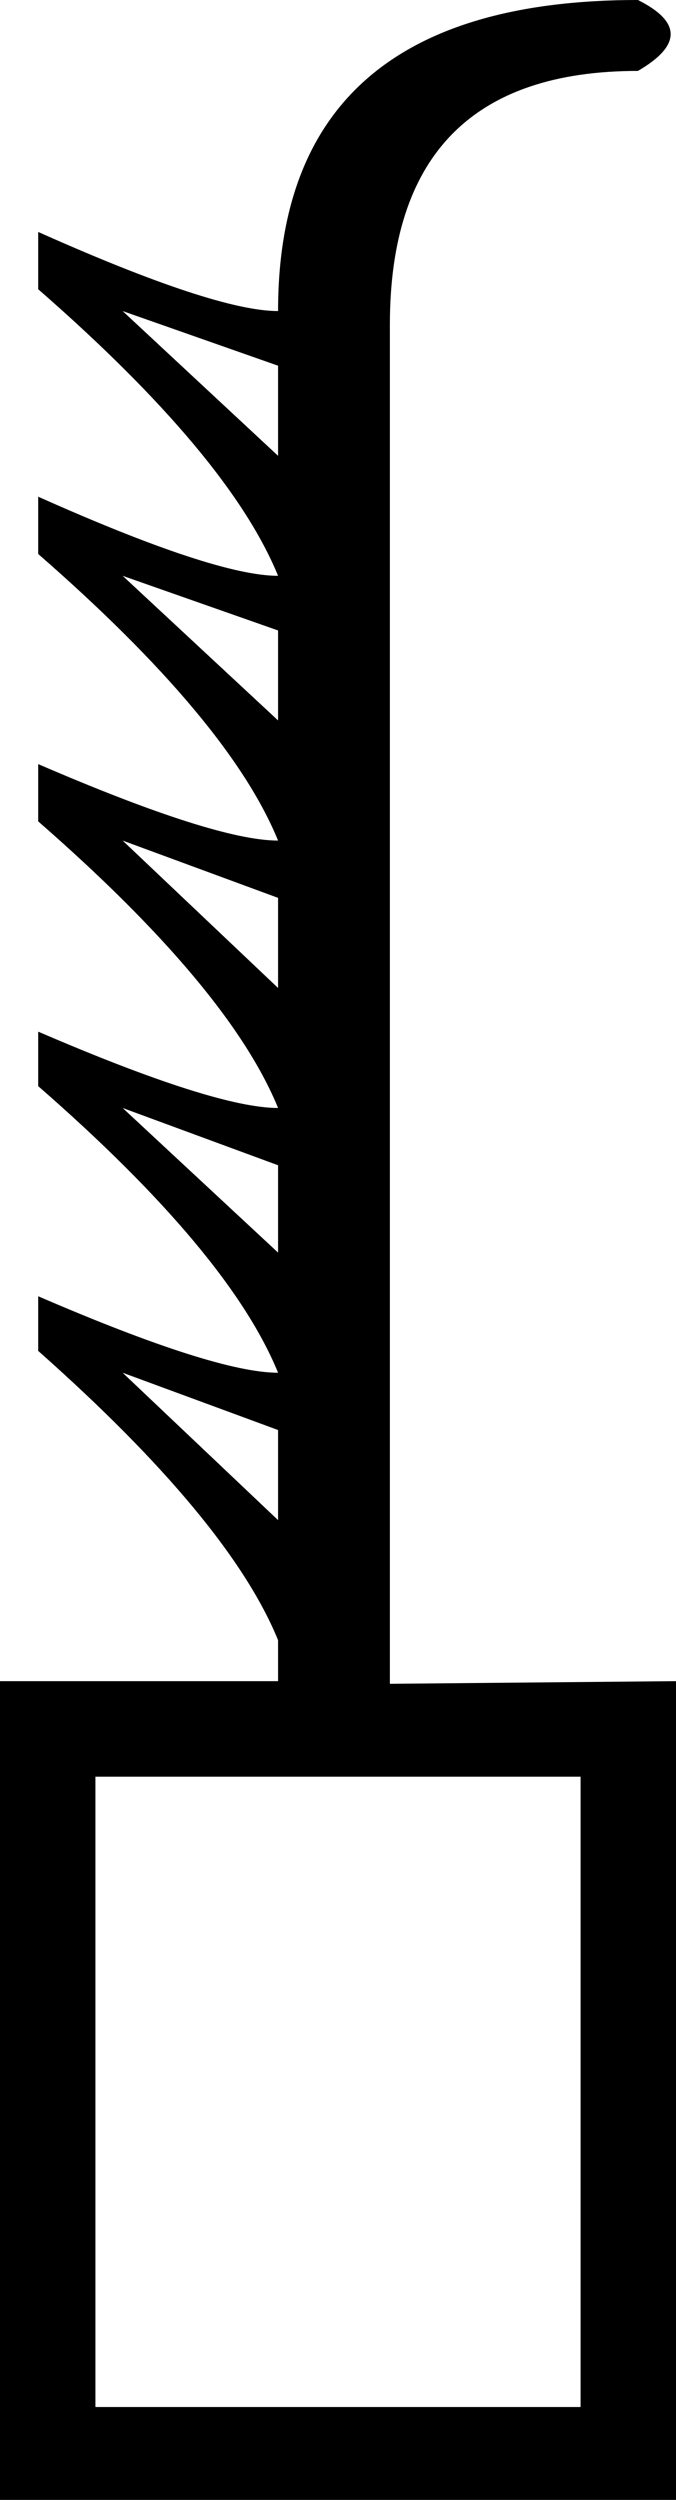 <?xml version='1.0' encoding ='UTF-8' standalone='yes'?>
<svg width='4.867' height='17.978' xmlns='http://www.w3.org/2000/svg' xmlns:xlink='http://www.w3.org/1999/xlink' xmlns:inkscape='http://www.inkscape.org/namespaces/inkscape'>
<path style='fill:#000000; stroke:none' d=' M 4.18 17.31  L 4.18 12.777  L 0.687 12.777  L 0.687 17.31  L 4.18 17.31  Z  M 0.883 2.237  L 2.002 3.278  L 2.002 2.63  L 0.883 2.237  Z  M 0.883 4.141  L 2.002 5.181  L 2.002 4.534  L 0.883 4.141  Z  M 0.883 6.045  L 2.002 7.105  L 2.002 6.457  L 0.883 6.045  Z  M 0.883 7.968  L 2.002 9.008  L 2.002 8.38  L 0.883 7.968  Z  M 0.883 9.872  L 2.002 10.932  L 2.002 10.284  L 0.883 9.872  Z  M 2.002 12.09  L 2.002 11.795  Q 1.649 10.932 0.275 9.715  L 0.275 9.322  Q 1.55 9.872 2.002 9.872  Q 1.649 9.008 0.275 7.811  L 0.275 7.419  Q 1.55 7.968 2.002 7.968  Q 1.649 7.105 0.275 5.907  L 0.275 5.495  Q 1.55 6.045 2.002 6.045  Q 1.649 5.181 0.275 3.984  L 0.275 3.572  Q 1.55 4.141 2.002 4.141  Q 1.649 3.278 0.275 2.08  L 0.275 1.668  Q 1.55 2.237 2.002 2.237  Q 2.002 0 4.593 0  Q 5.064 0.236 4.593 0.51  Q 2.807 0.51 2.807 2.336  L 2.807 12.109  L 4.867 12.09  L 4.867 17.978  L 0 17.978  L 0 12.09  L 2.002 12.09  Z '/></svg>
